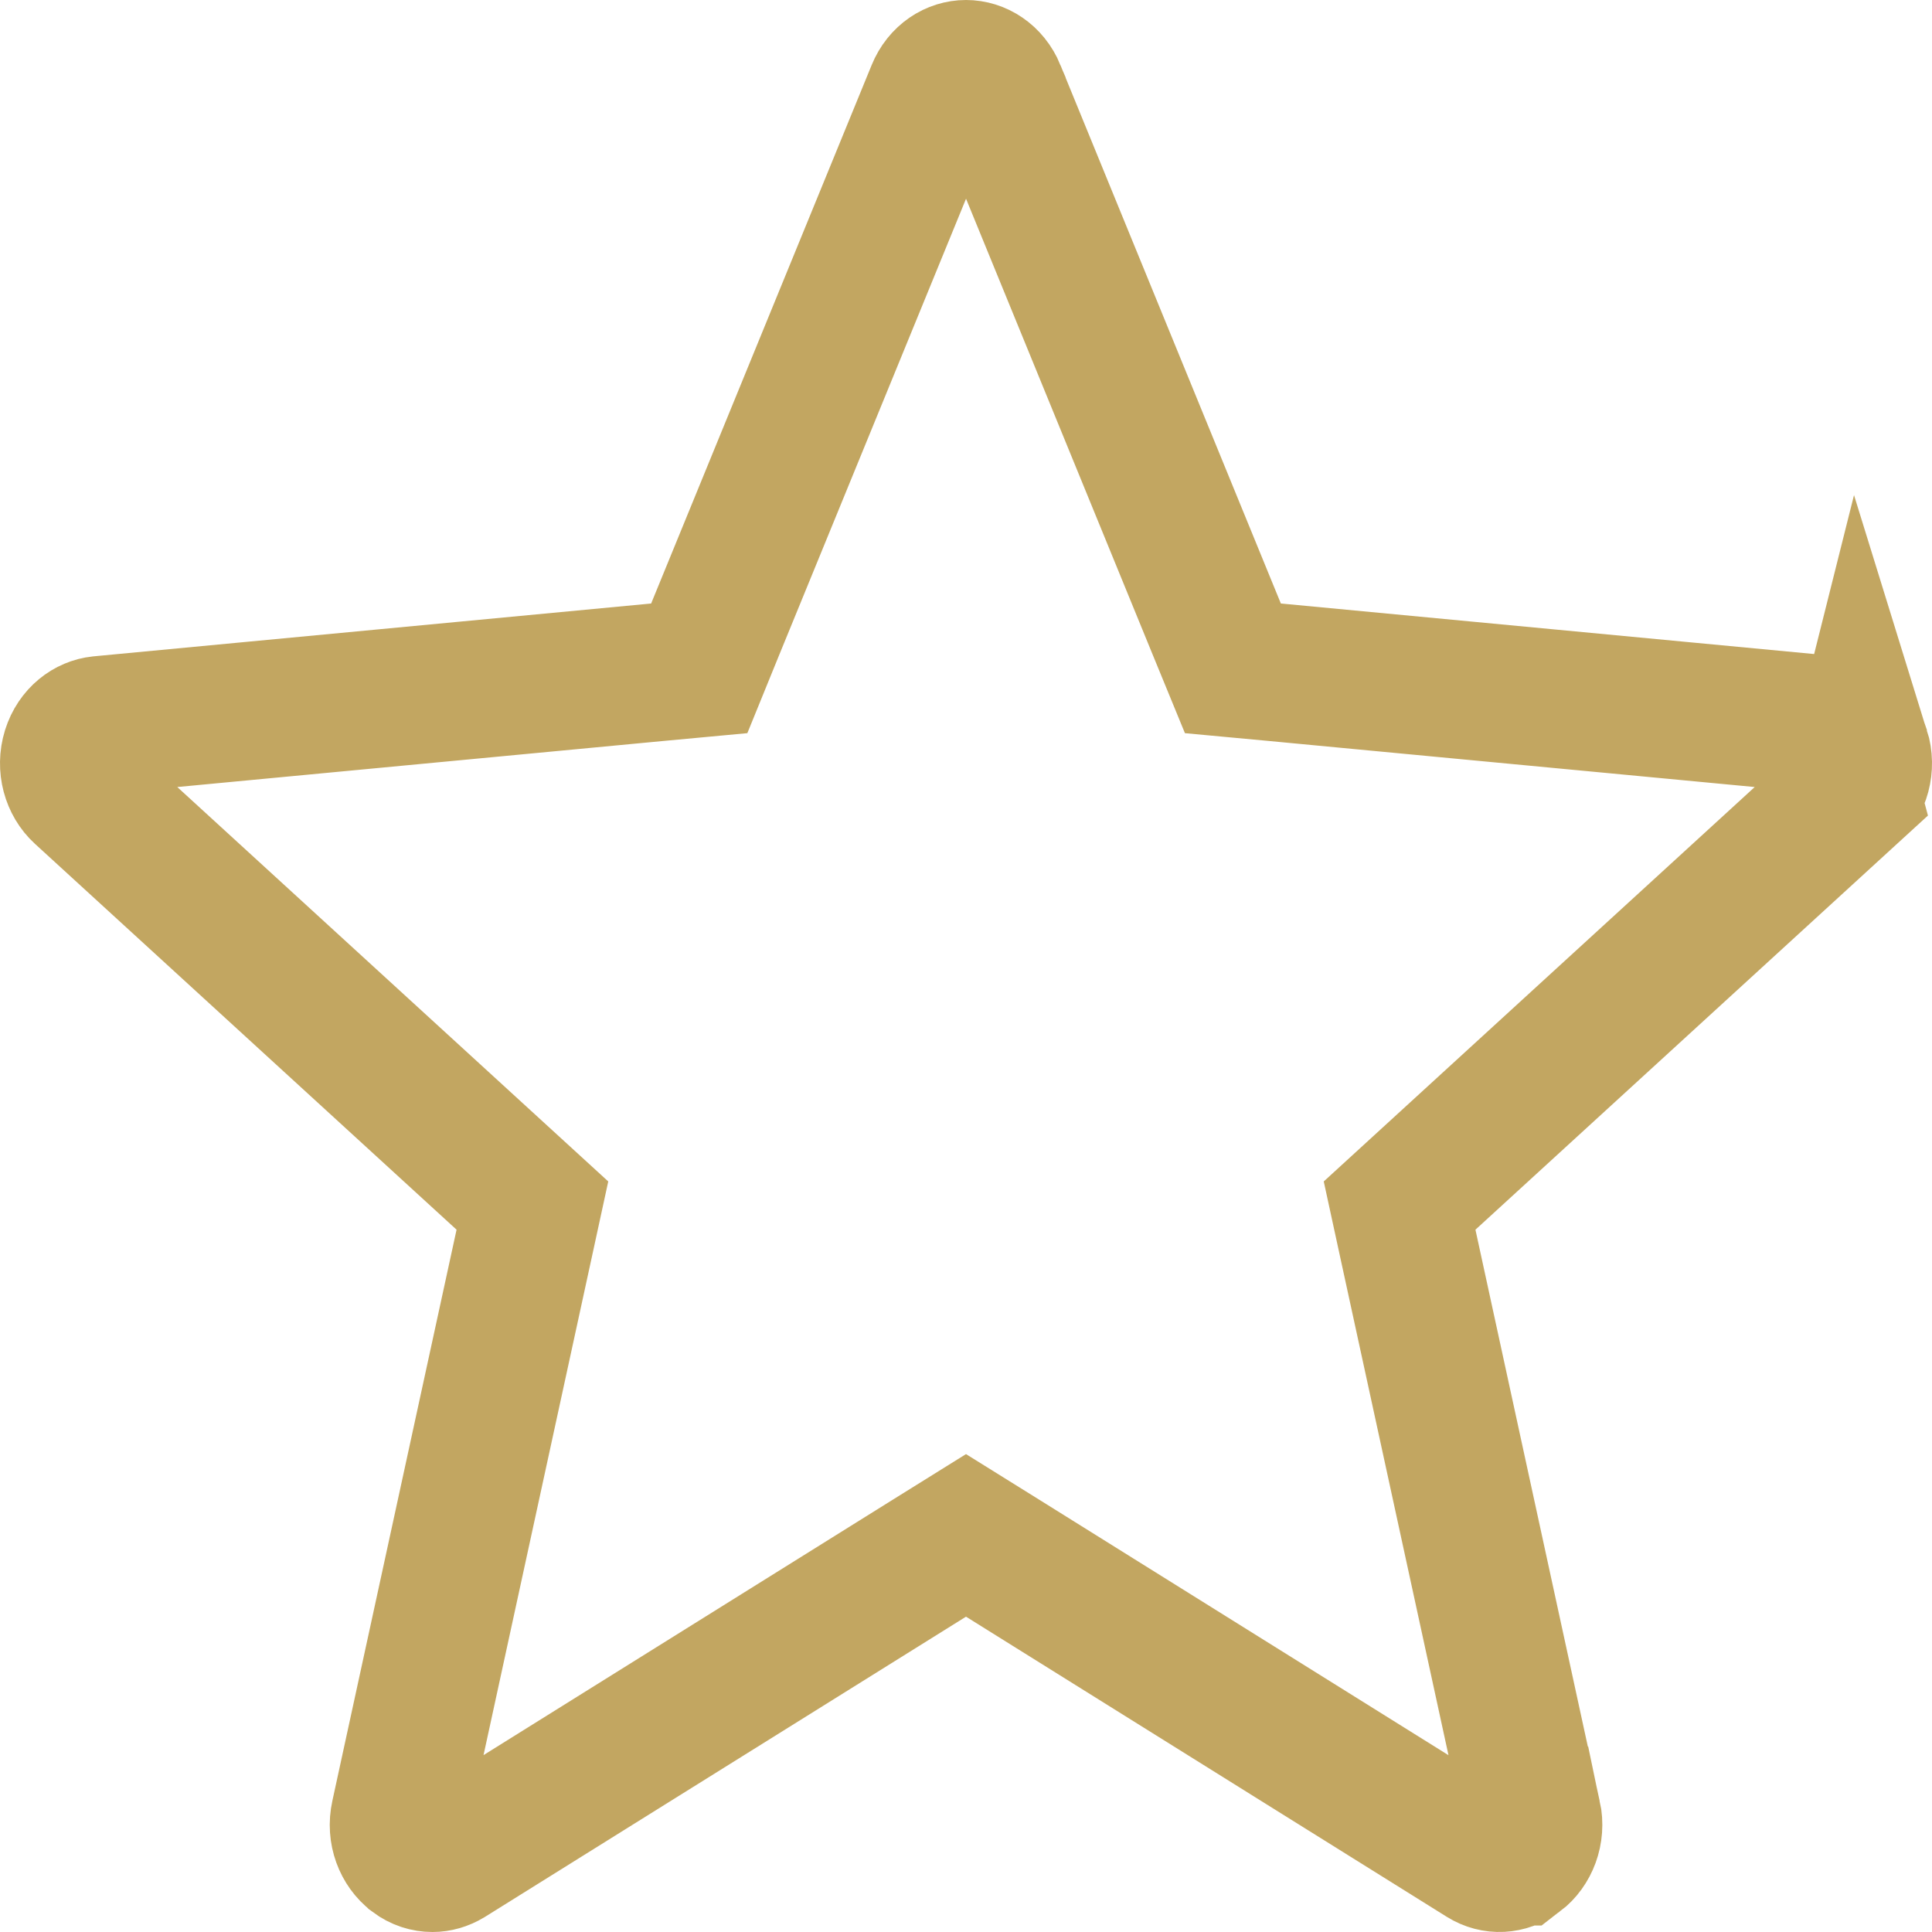 <svg width="14" height="14" viewBox="0 0 14 14" fill="none" xmlns="http://www.w3.org/2000/svg">
<path d="M13.277 5.254L13.276 5.254L9.235 4.871L8.934 4.843L8.819 4.563L7.222 0.662C7.222 0.662 7.222 0.662 7.222 0.661C7.177 0.553 7.086 0.5 7 0.5C6.914 0.5 6.823 0.553 6.779 0.661L6.779 0.661L5.181 4.563L5.067 4.843L4.766 4.871L0.724 5.254C0.724 5.254 0.724 5.254 0.724 5.254C0.639 5.263 0.55 5.325 0.514 5.439C0.478 5.555 0.514 5.676 0.591 5.746C0.591 5.746 0.591 5.746 0.591 5.746L3.646 8.542L3.858 8.736L3.797 9.017L2.897 13.156C2.897 13.156 2.897 13.156 2.897 13.156C2.87 13.278 2.918 13.392 2.998 13.453L2.999 13.454C3.042 13.486 3.088 13.5 3.134 13.5C3.172 13.5 3.212 13.489 3.25 13.466C3.25 13.466 3.25 13.466 3.25 13.466L6.735 11.291L7 11.126L7.265 11.291L10.749 13.466C10.828 13.515 10.924 13.511 11.001 13.453L11.002 13.453C11.082 13.392 11.13 13.278 11.104 13.156C11.103 13.156 11.103 13.156 11.103 13.156L10.203 9.017L10.142 8.736L10.354 8.542L13.409 5.746L13.277 5.254ZM13.277 5.254C13.362 5.262 13.451 5.325 13.486 5.439M13.277 5.254L13.486 5.439M13.486 5.439C13.522 5.555 13.486 5.676 13.409 5.746L13.486 5.439Z" stroke="#C2A661"/>
</svg>
